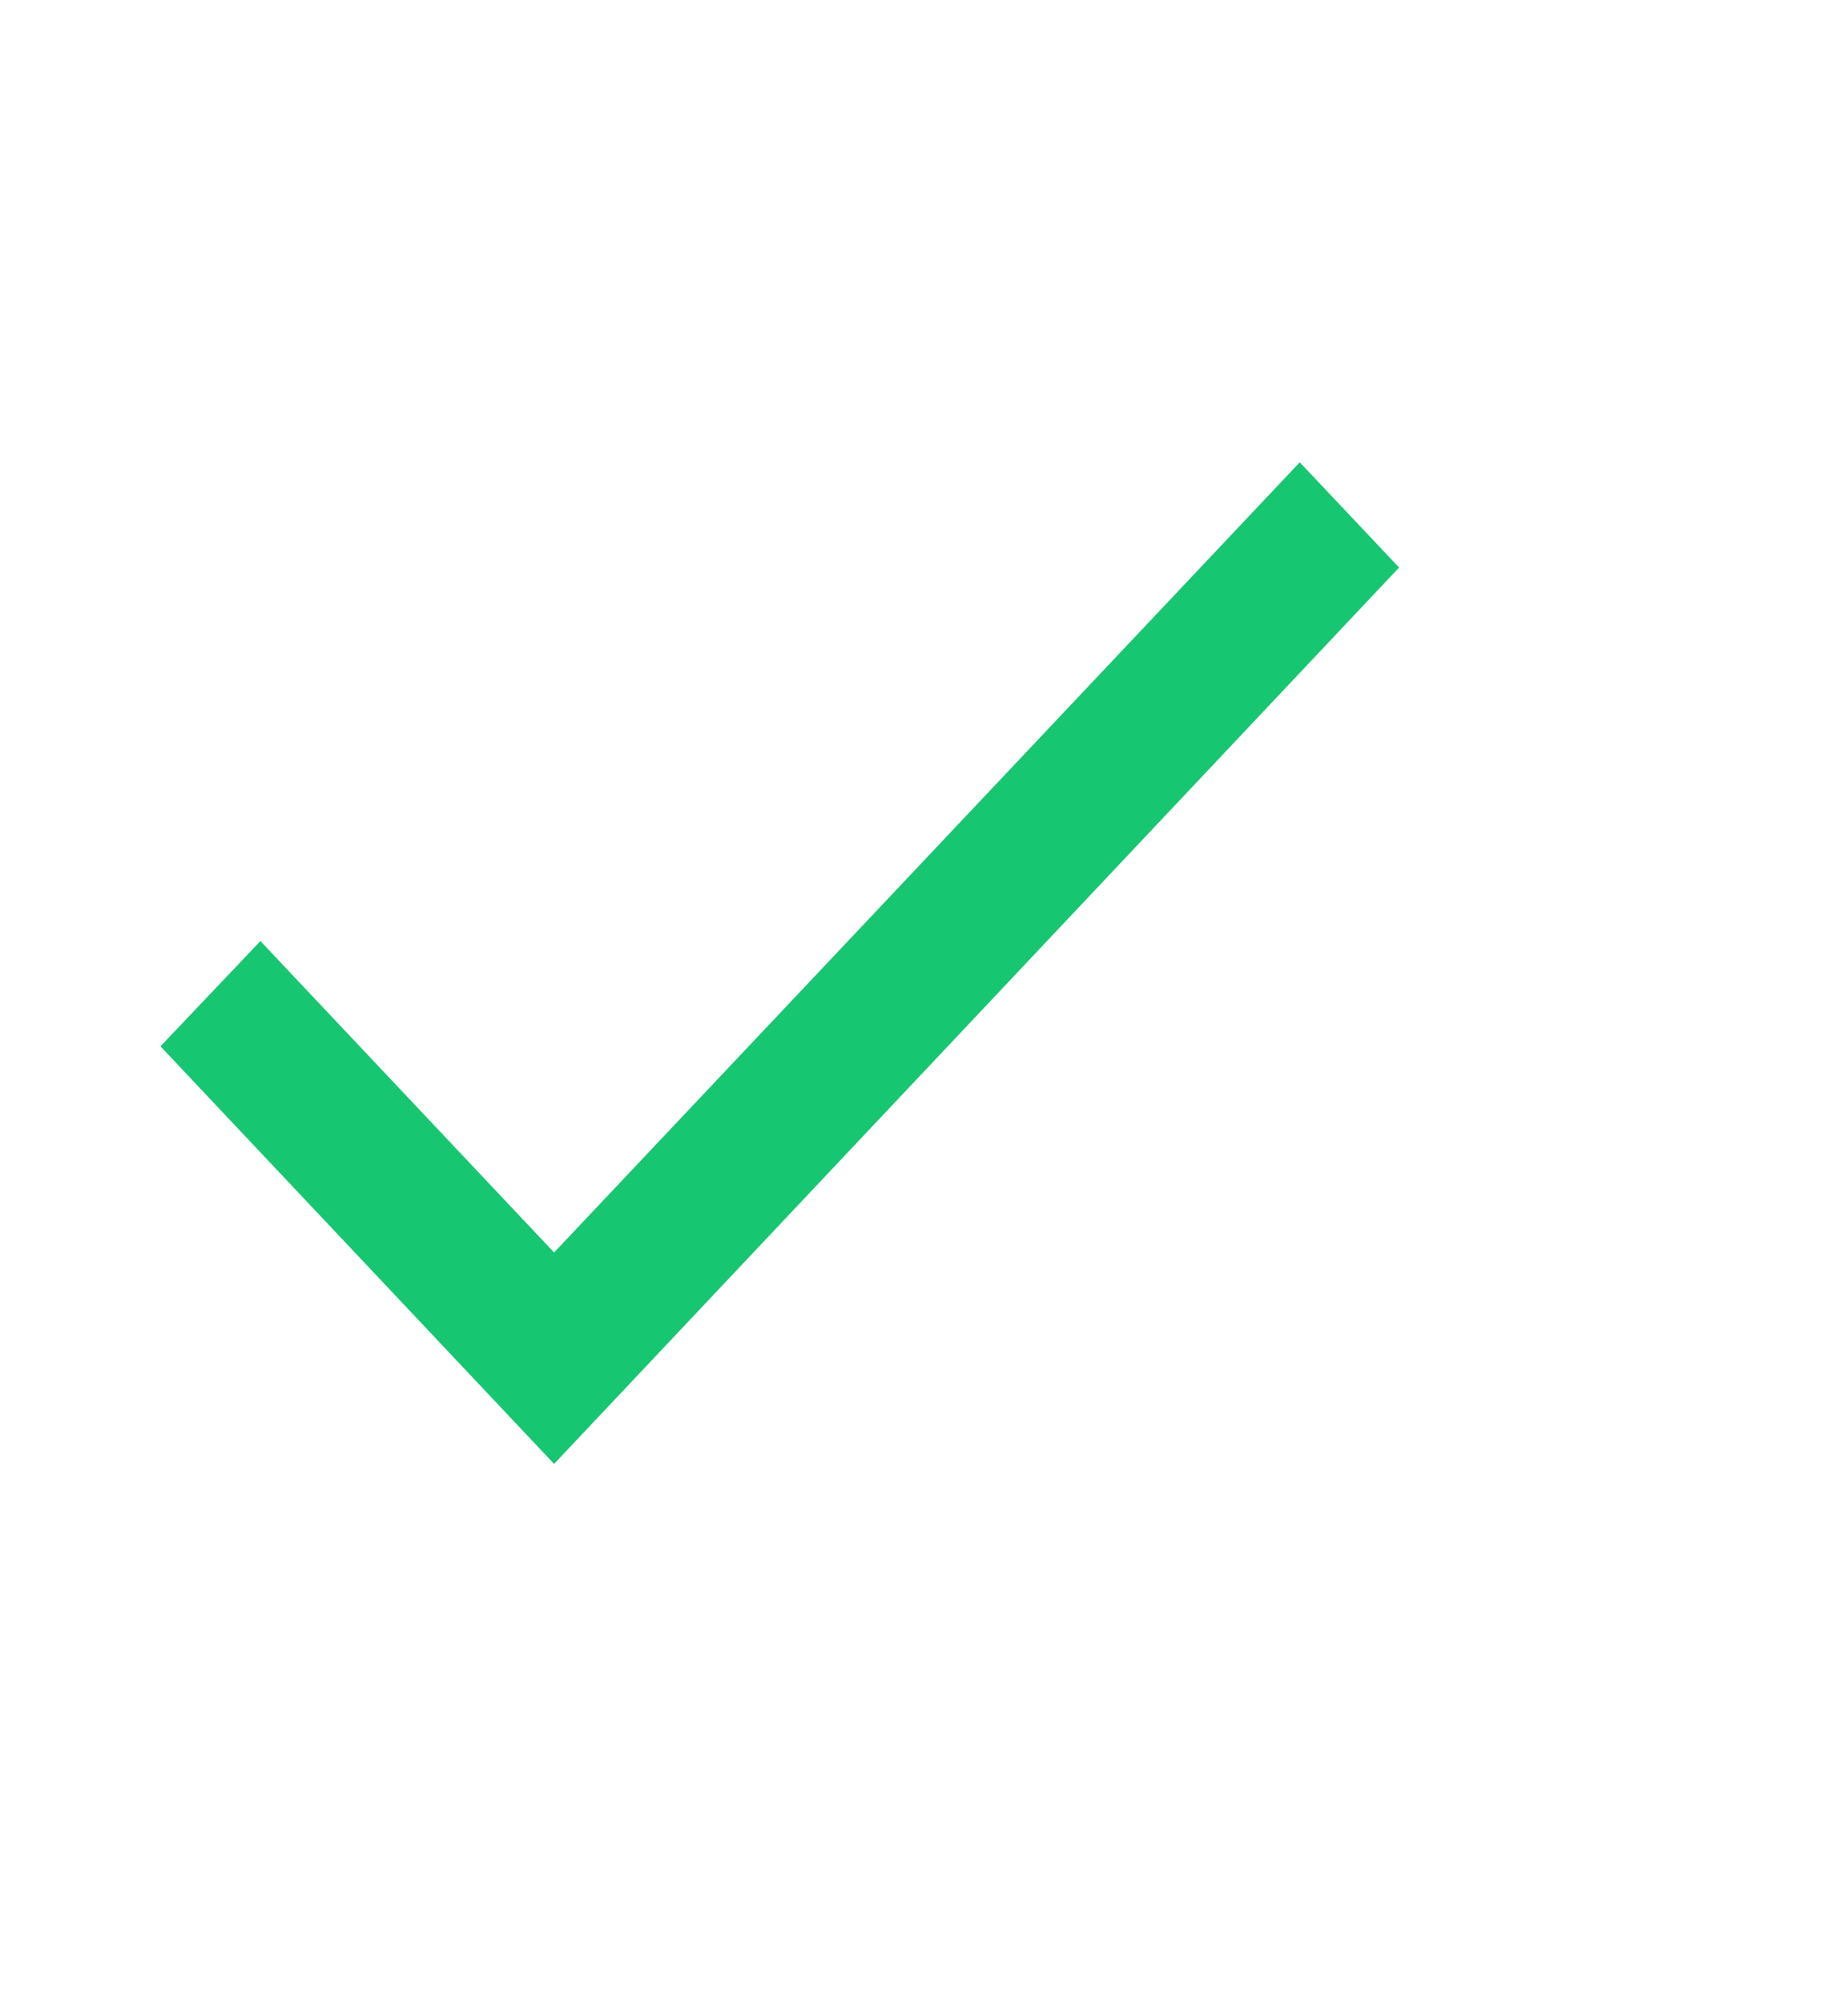 <svg width="12" height="13" viewBox="0 0 10 13" fill="none" xmlns="http://www.w3.org/2000/svg">
<path d="M2.598 8.128L0.691 6.107L0.042 6.79L2.598 9.5L8.085 3.683L7.44 3L2.598 8.128Z" fill="#17C671"/>
</svg>
